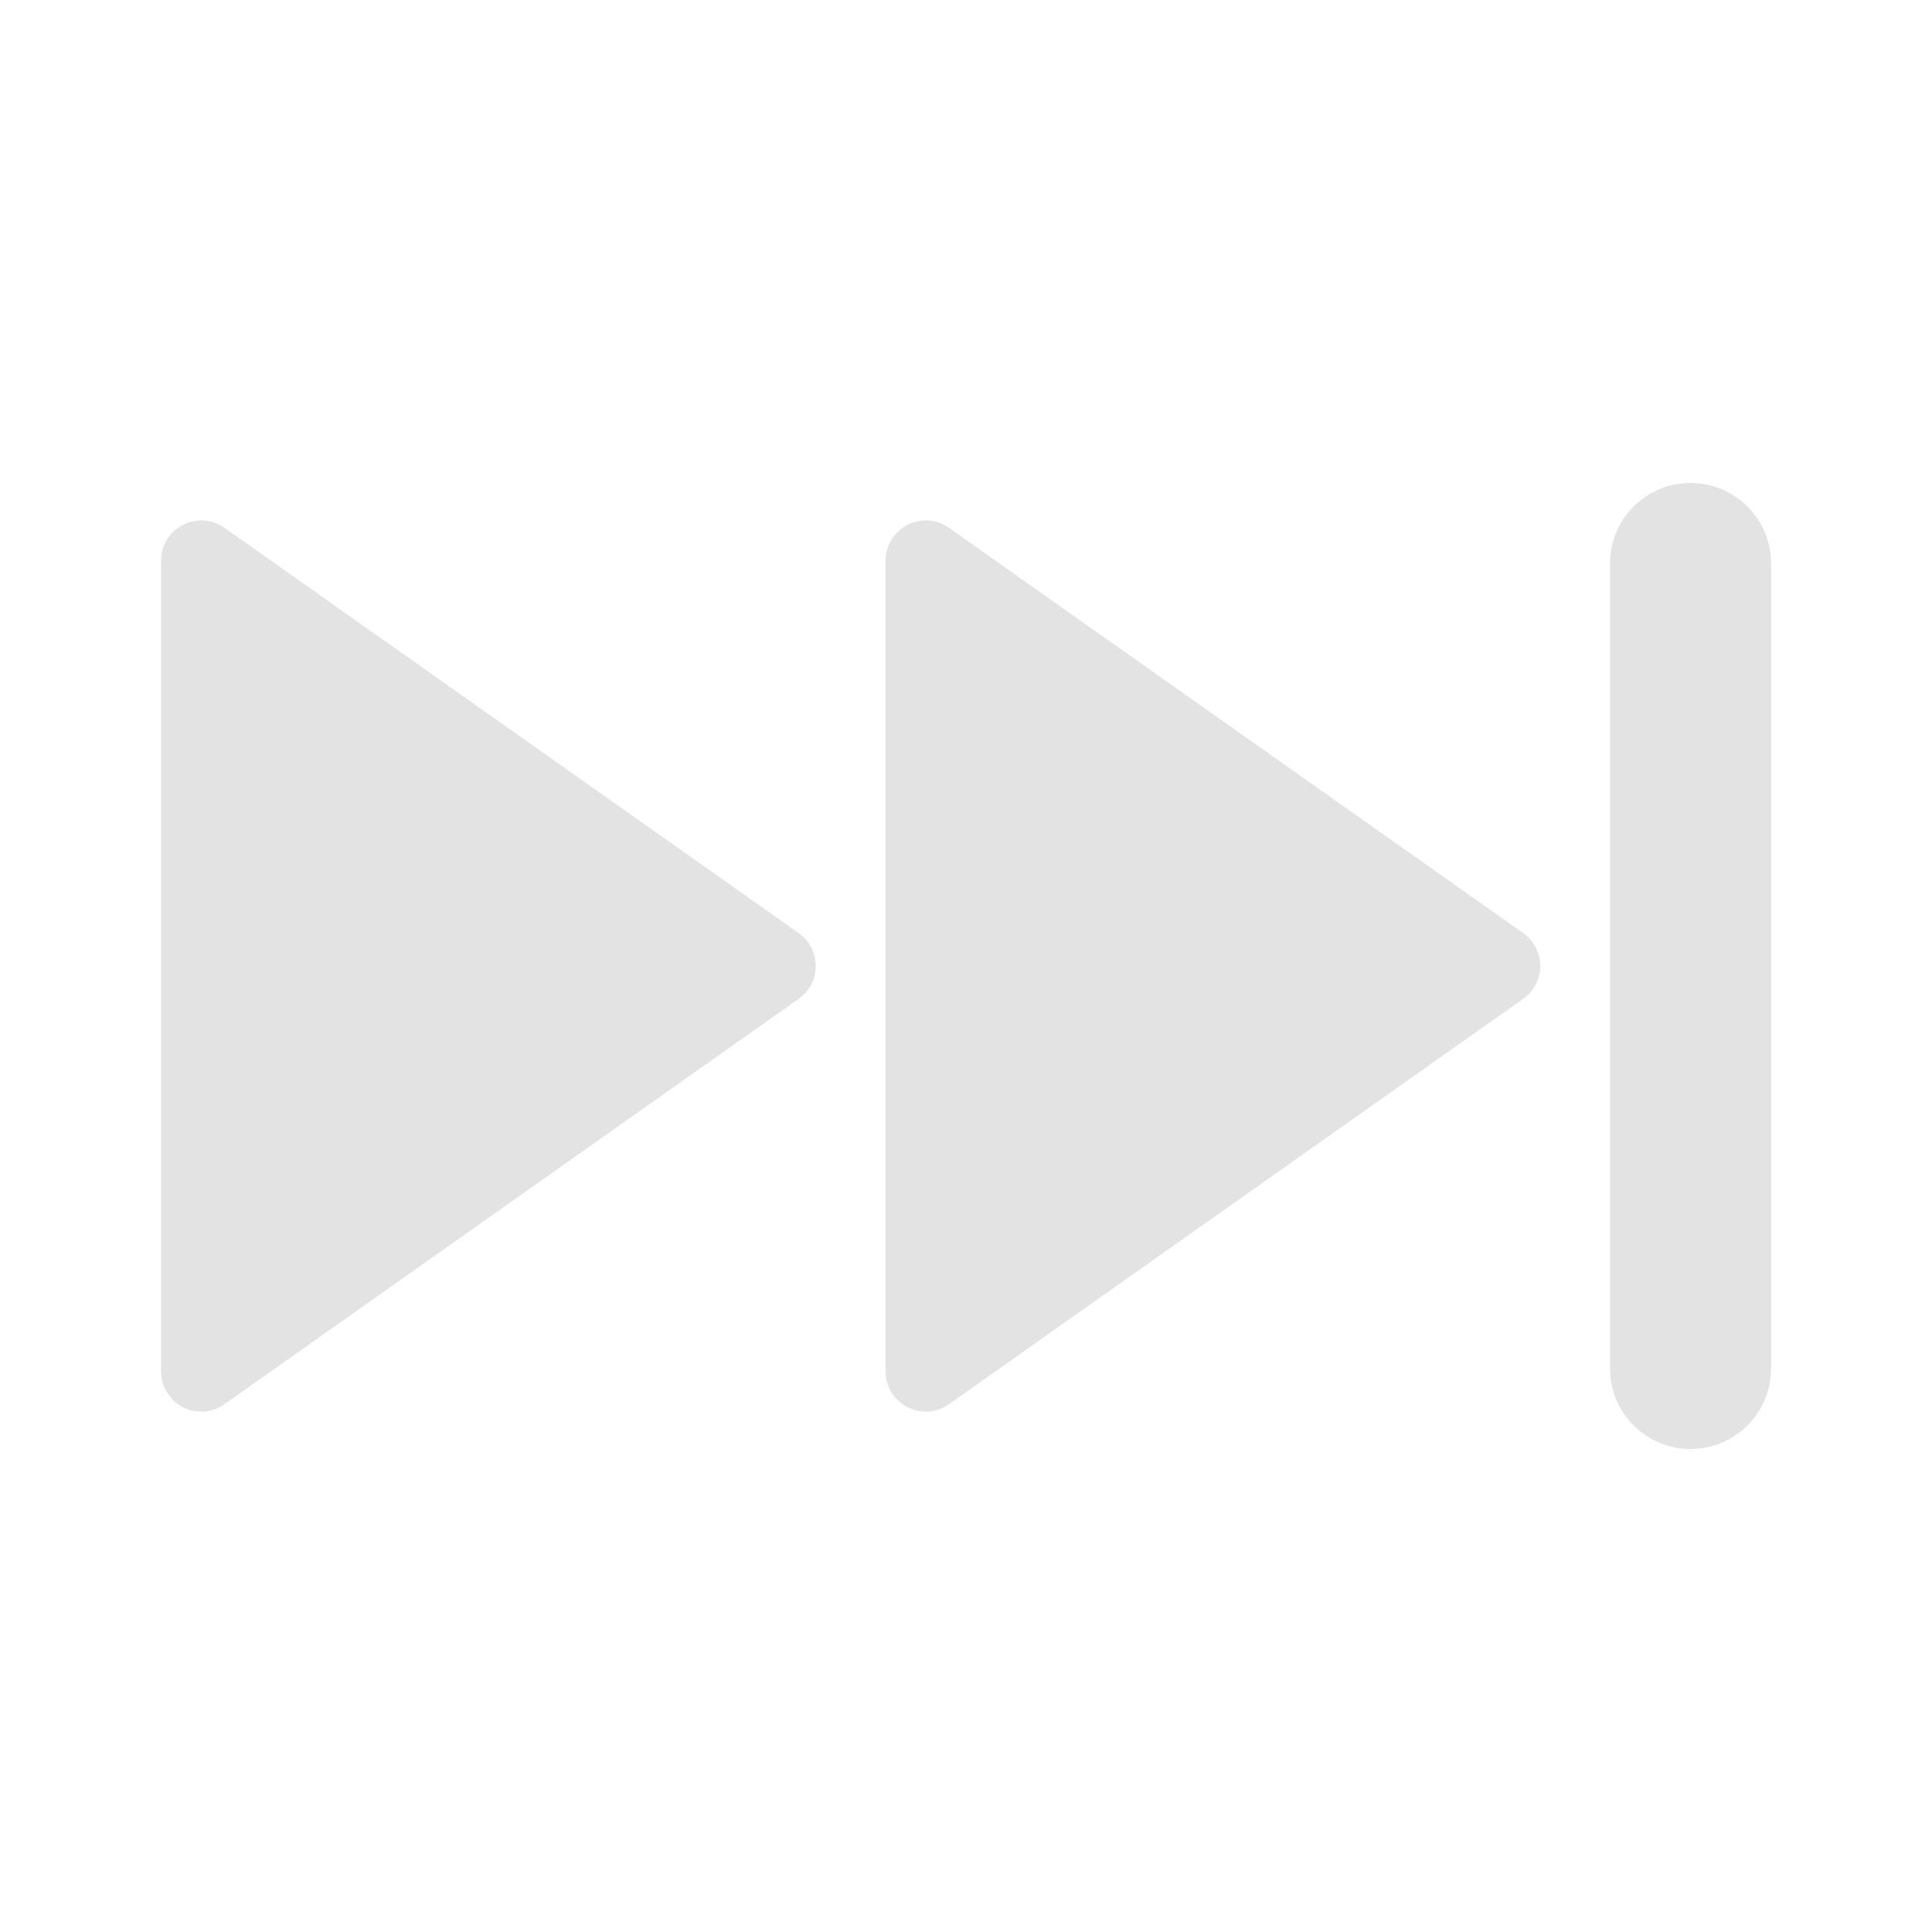 <svg width="20" height="20" viewBox="0 0 20 20" fill="none" xmlns="http://www.w3.org/2000/svg">
<path d="M17.5 5C17.04 5 16.667 5.373 16.667 5.833V14.167C16.667 14.627 17.04 15 17.5 15C17.961 15 18.334 14.627 18.334 14.167V5.833C18.334 5.373 17.961 5 17.5 5ZM2.084 14.613C2.17 14.613 2.254 14.586 2.324 14.536L8.268 10.34C8.456 10.208 8.501 9.948 8.368 9.76C8.341 9.721 8.307 9.687 8.268 9.659L2.324 5.464C2.136 5.331 1.876 5.376 1.743 5.564C1.694 5.634 1.667 5.718 1.667 5.804V14.196C1.667 14.426 1.854 14.613 2.084 14.613ZM9.243 5.564C9.194 5.634 9.167 5.718 9.167 5.804V14.196C9.167 14.426 9.354 14.613 9.584 14.613C9.67 14.613 9.754 14.586 9.824 14.536L15.768 10.34C15.956 10.208 16.001 9.948 15.868 9.76C15.841 9.721 15.807 9.687 15.768 9.659L9.824 5.464C9.636 5.331 9.376 5.376 9.243 5.564Z" fill="#E3E3E3"/>
</svg>
